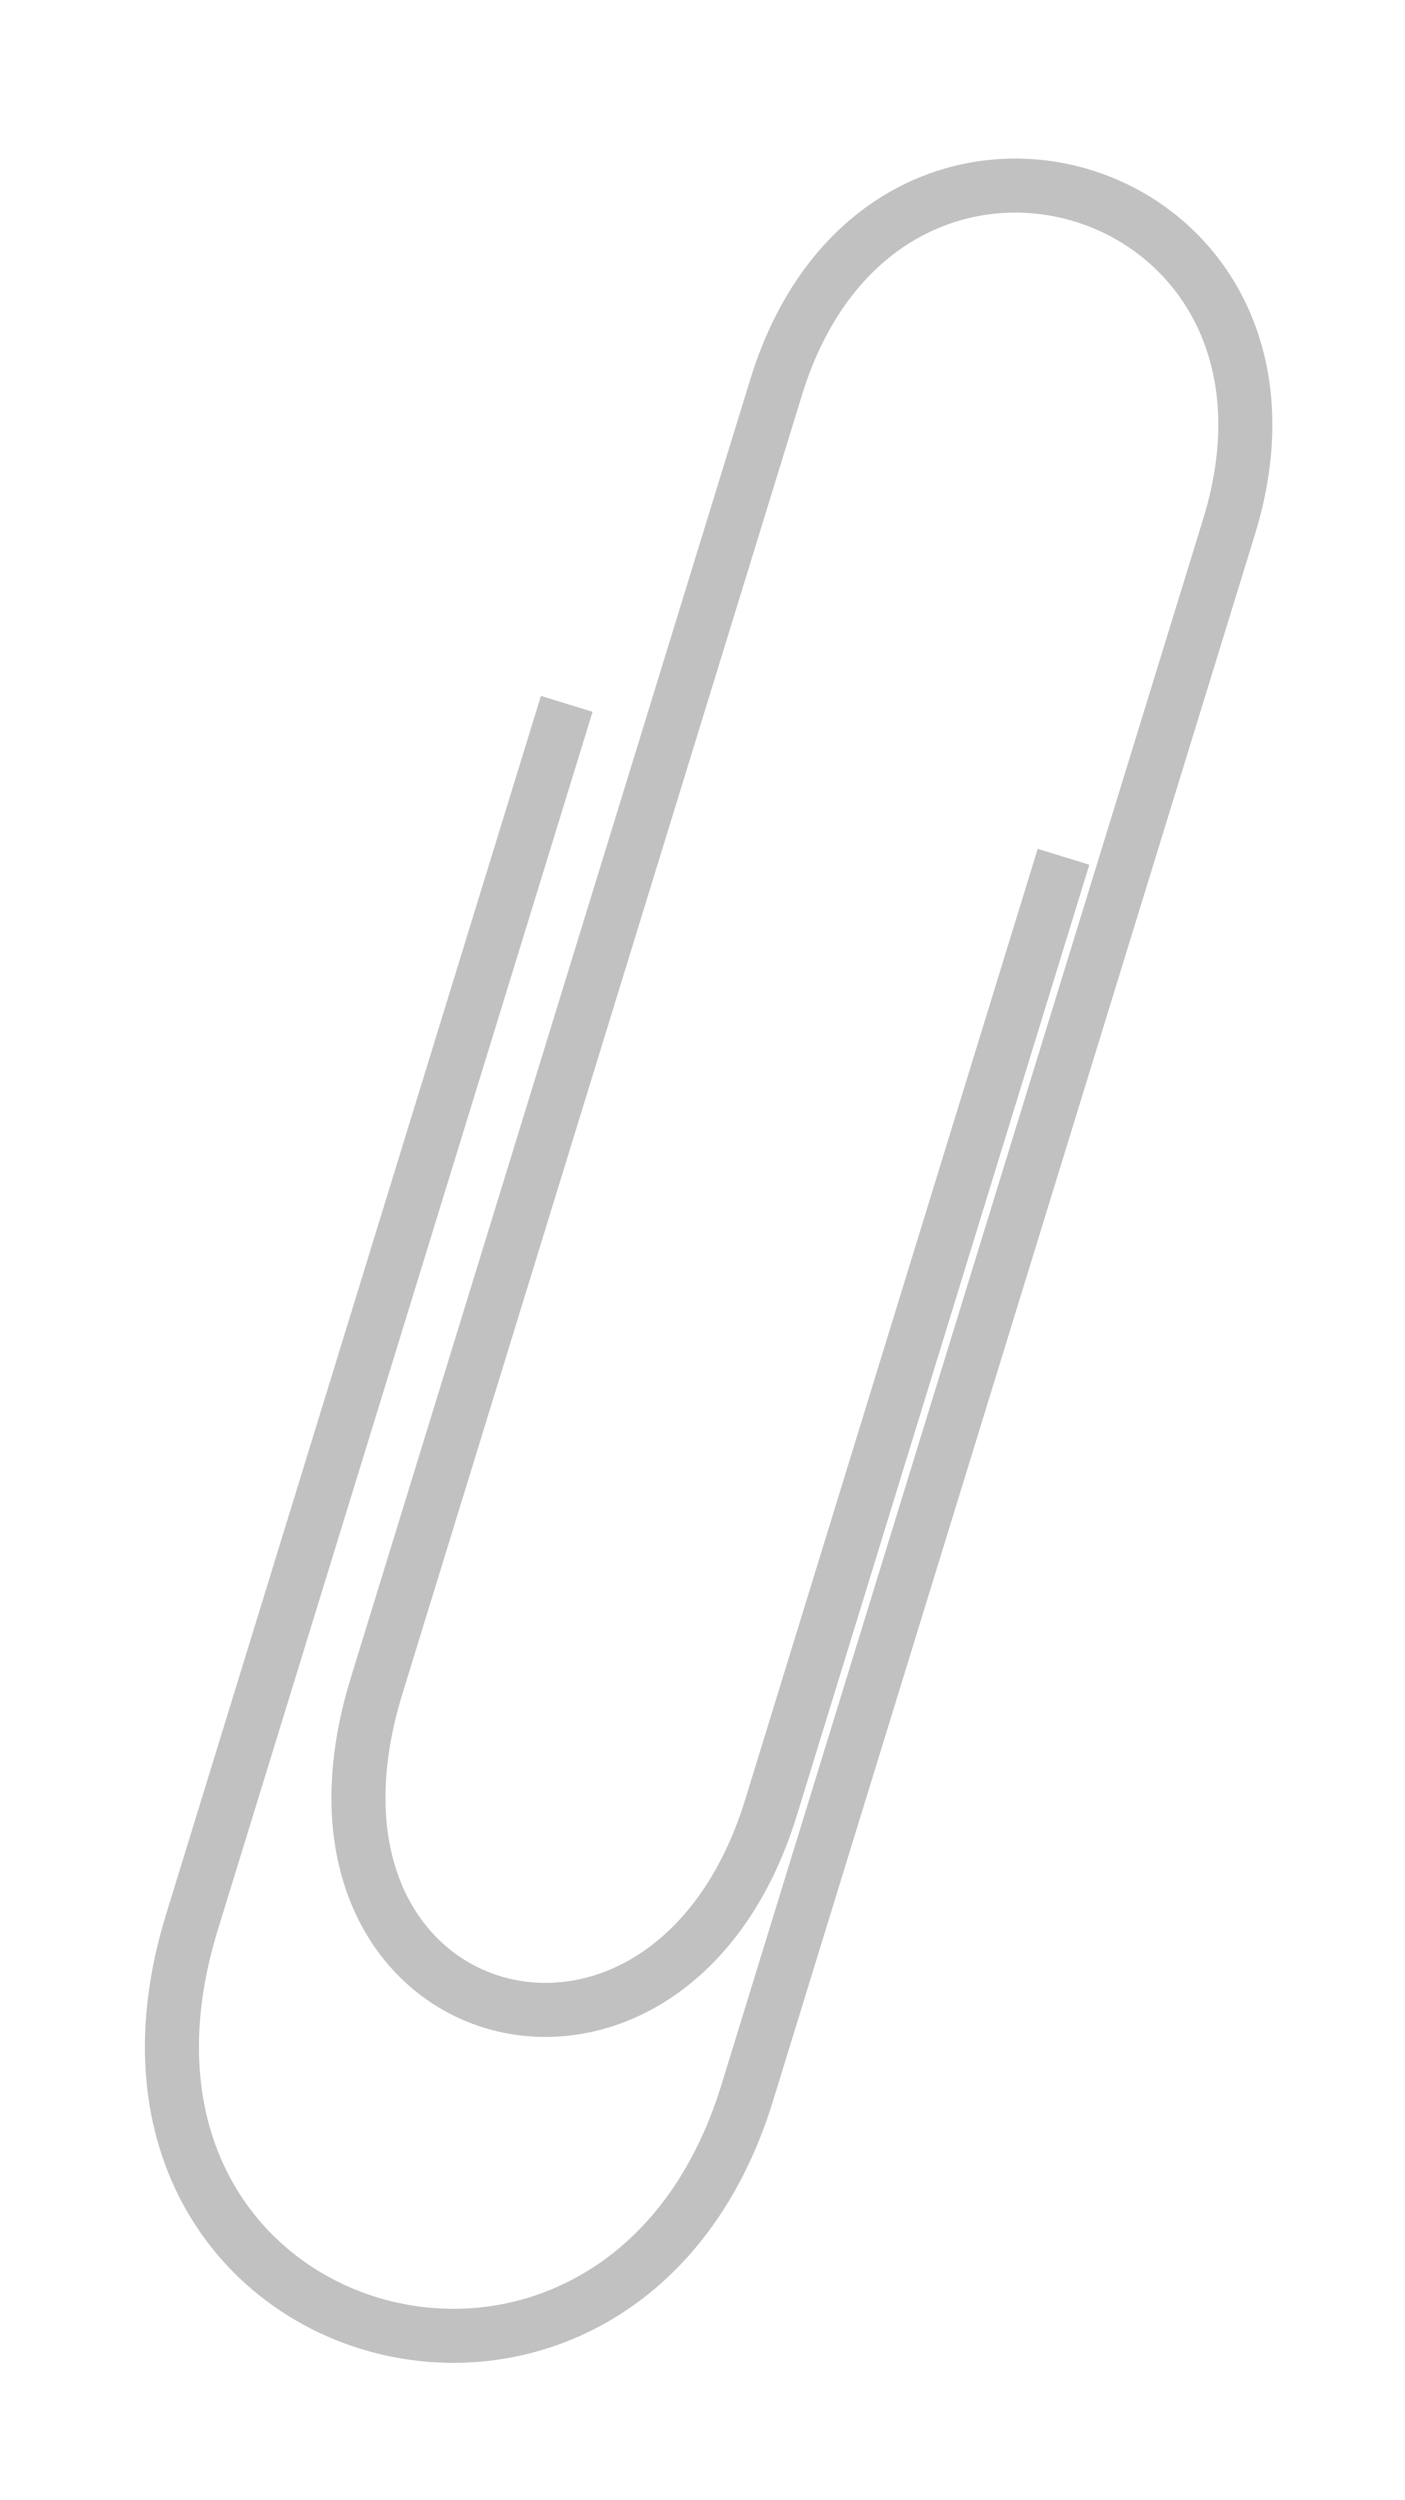 <svg width="104" height="185" viewBox="0 0 104 185" fill="none" xmlns="http://www.w3.org/2000/svg">
<g filter="url(#filter0_d)">
<path d="M78.724 59.4C78.724 59.4 64.697 104.977 57.074 129.748C49.451 154.518 19.945 146.523 27.873 120.761C35.801 95 51.962 42.486 51.962 42.486C51.962 42.486 49.523 50.413 57.451 24.651C65.379 -1.111 98.906 9.207 90.978 34.969C83.05 60.731 64.754 120.18 55.302 150.895C45.849 181.61 4.447 169.953 14.204 138.247C23.962 106.542 41.952 48.083 41.952 48.083" stroke="#C1C1C1" stroke-width="4"/>
</g>
<defs>
<filter id="filter0_d" x="0.5" y="0.5" width="102.924" height="184.304" filterUnits="userSpaceOnUse" color-interpolation-filters="sRGB">
<feFlood flood-opacity="0" result="BackgroundImageFix"/>
<feColorMatrix in="SourceAlpha" type="matrix" values="0 0 0 0 0 0 0 0 0 0 0 0 0 0 0 0 0 0 127 0"/>
<feOffset dy="4"/>
<feGaussianBlur stdDeviation="2"/>
<feColorMatrix type="matrix" values="0 0 0 0 0 0 0 0 0 0 0 0 0 0 0 0 0 0 0.25 0"/>
<feBlend mode="normal" in2="BackgroundImageFix" result="effect1_dropShadow"/>
<feBlend mode="normal" in="SourceGraphic" in2="effect1_dropShadow" result="shape"/>
</filter>
</defs>
</svg>
